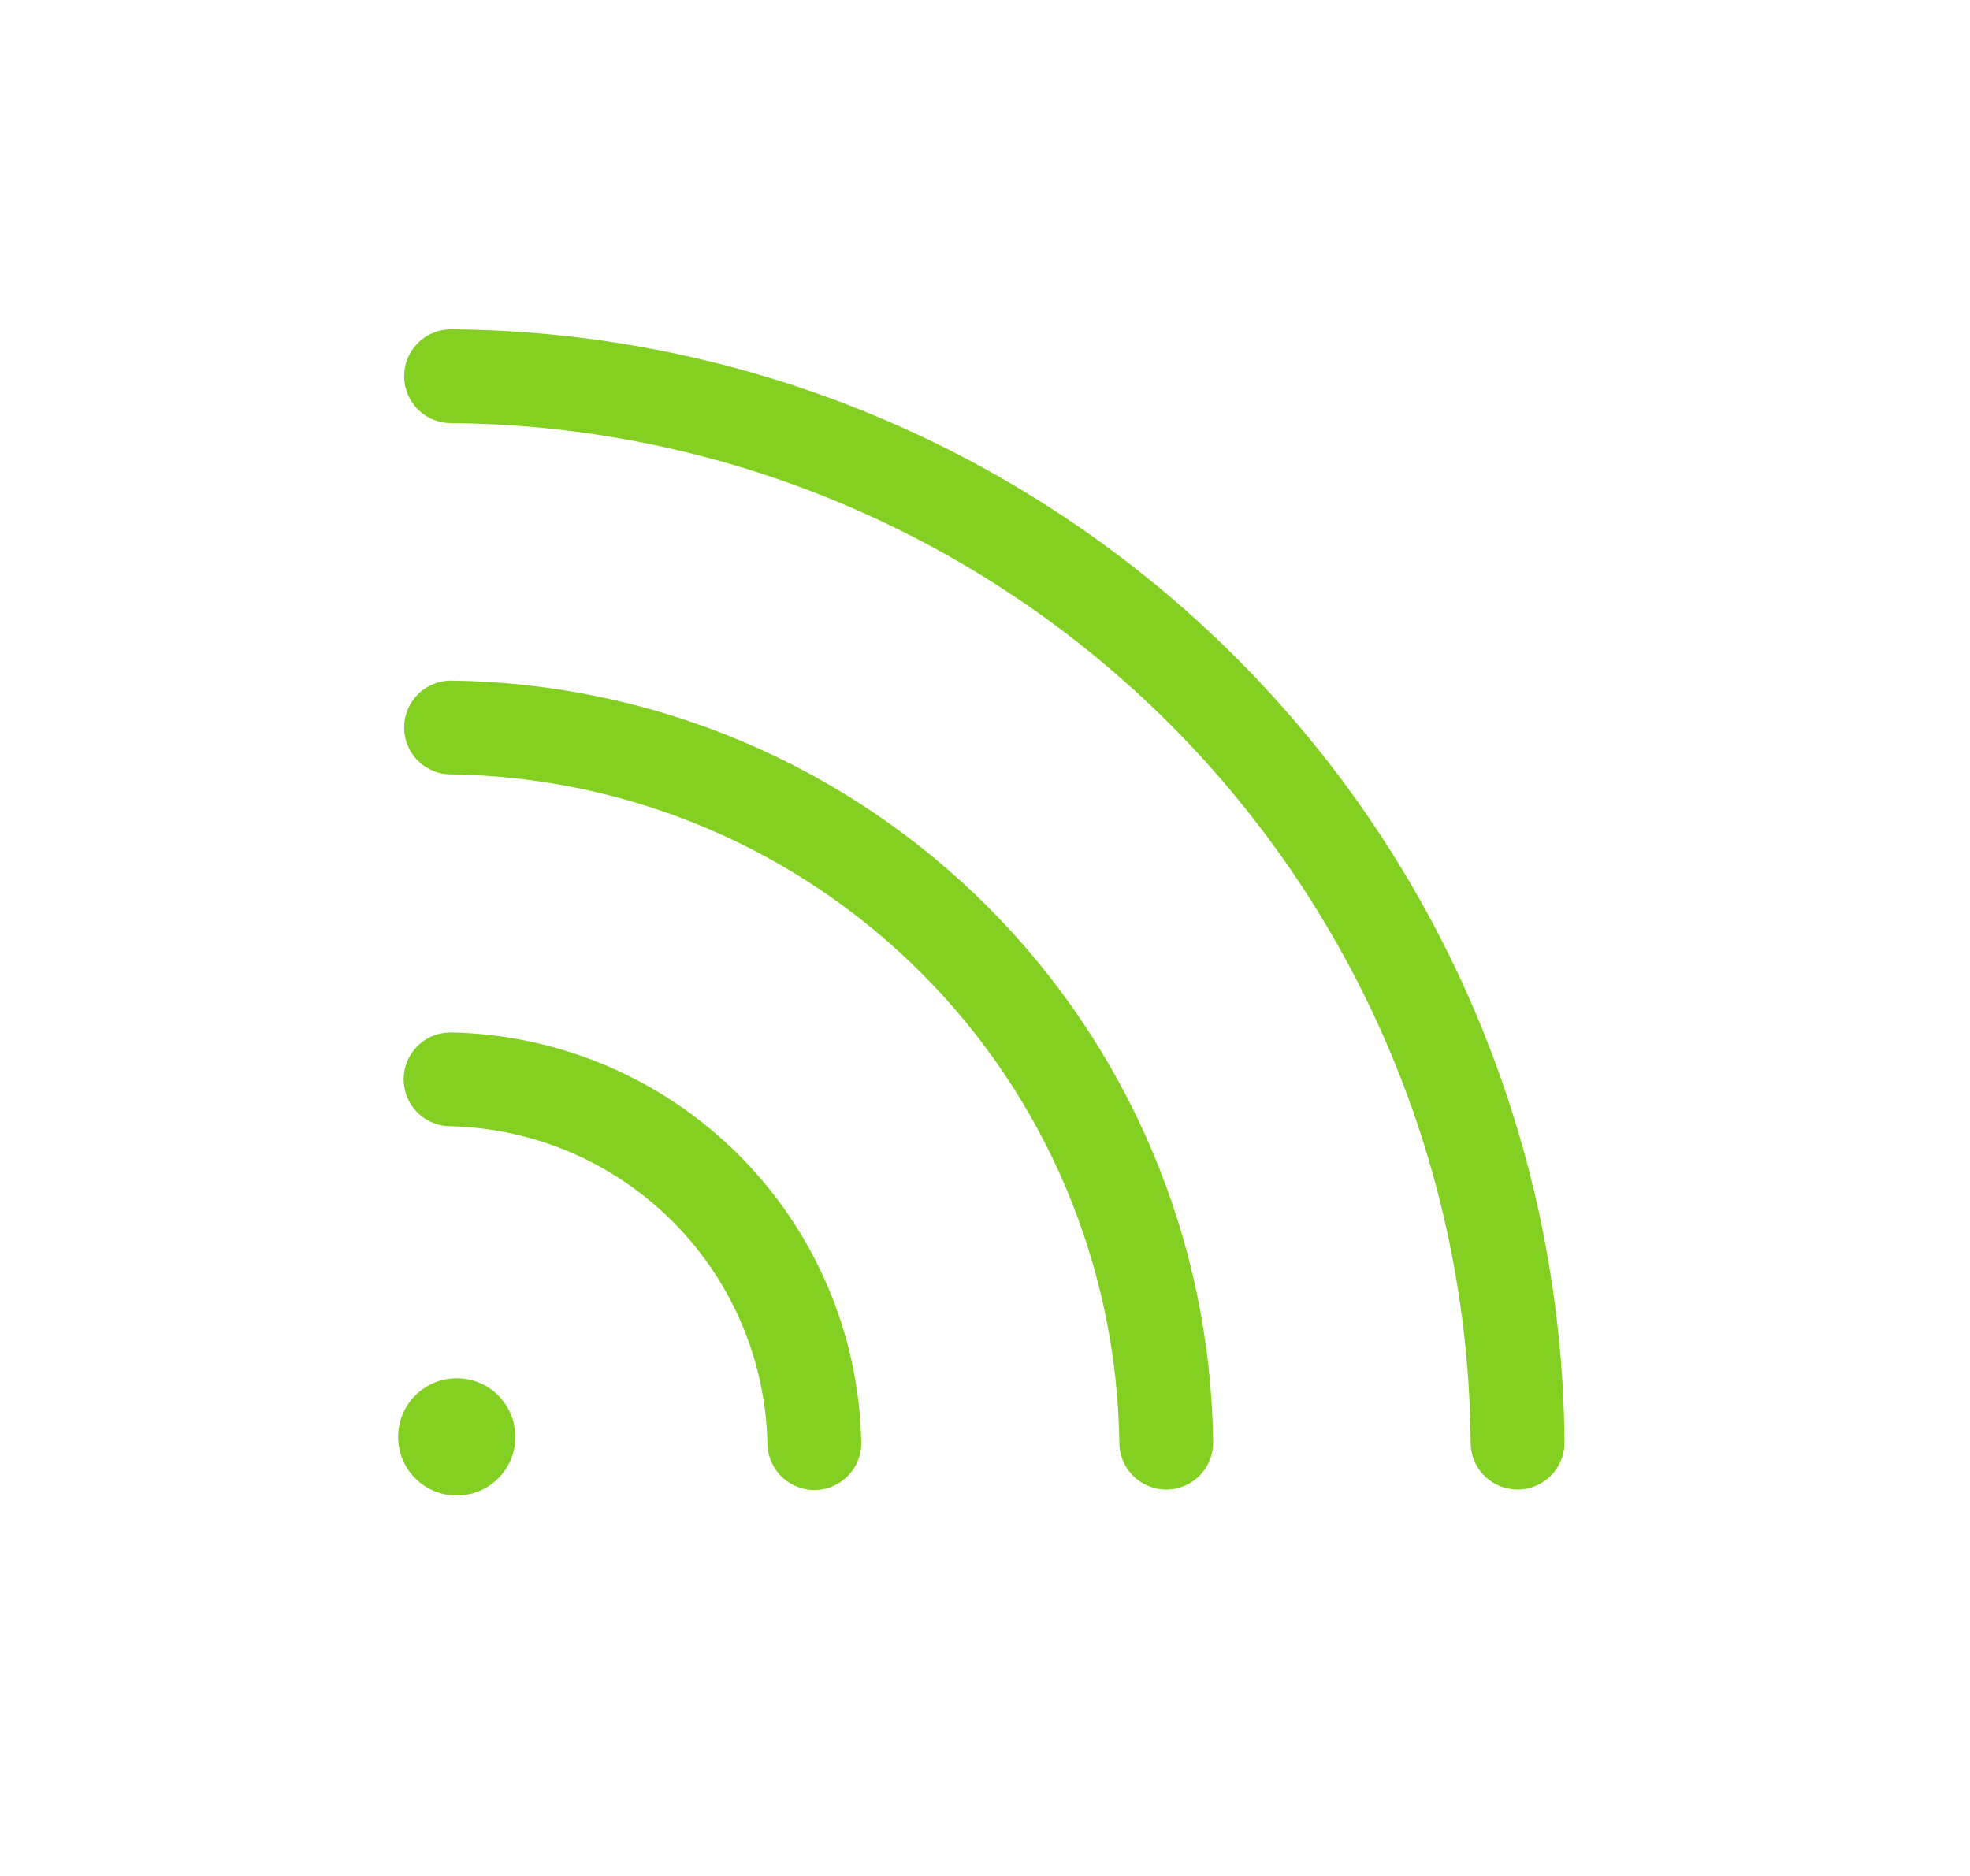 <svg width="21" height="20" viewBox="0 0 21 20" fill="none" xmlns="http://www.w3.org/2000/svg">
<g id="WifiHigh">
<path id="Vector" d="M4.803 11.507C5.825 11.528 6.799 11.944 7.522 12.667C8.244 13.389 8.66 14.363 8.681 15.385" stroke="#84D022" stroke-linecap="round" stroke-linejoin="round"/>
<path id="Vector_2" d="M4.808 7.756C6.822 7.781 8.747 8.592 10.172 10.017C11.596 11.441 12.407 13.366 12.432 15.38" stroke="#84D022" stroke-linecap="round" stroke-linejoin="round"/>
<path id="Vector_3" d="M4.808 4.011C7.817 4.033 10.696 5.238 12.823 7.365C14.95 9.493 16.155 12.372 16.177 15.38" stroke="#84D022" stroke-linecap="round" stroke-linejoin="round"/>
<path id="Vector_4" d="M4.427 15.761C4.671 16.005 5.067 16.005 5.311 15.761C5.555 15.517 5.555 15.121 5.311 14.877C5.067 14.633 4.671 14.633 4.427 14.877C4.183 15.121 4.183 15.517 4.427 15.761Z" fill="#84D022"/>
</g>
</svg>
